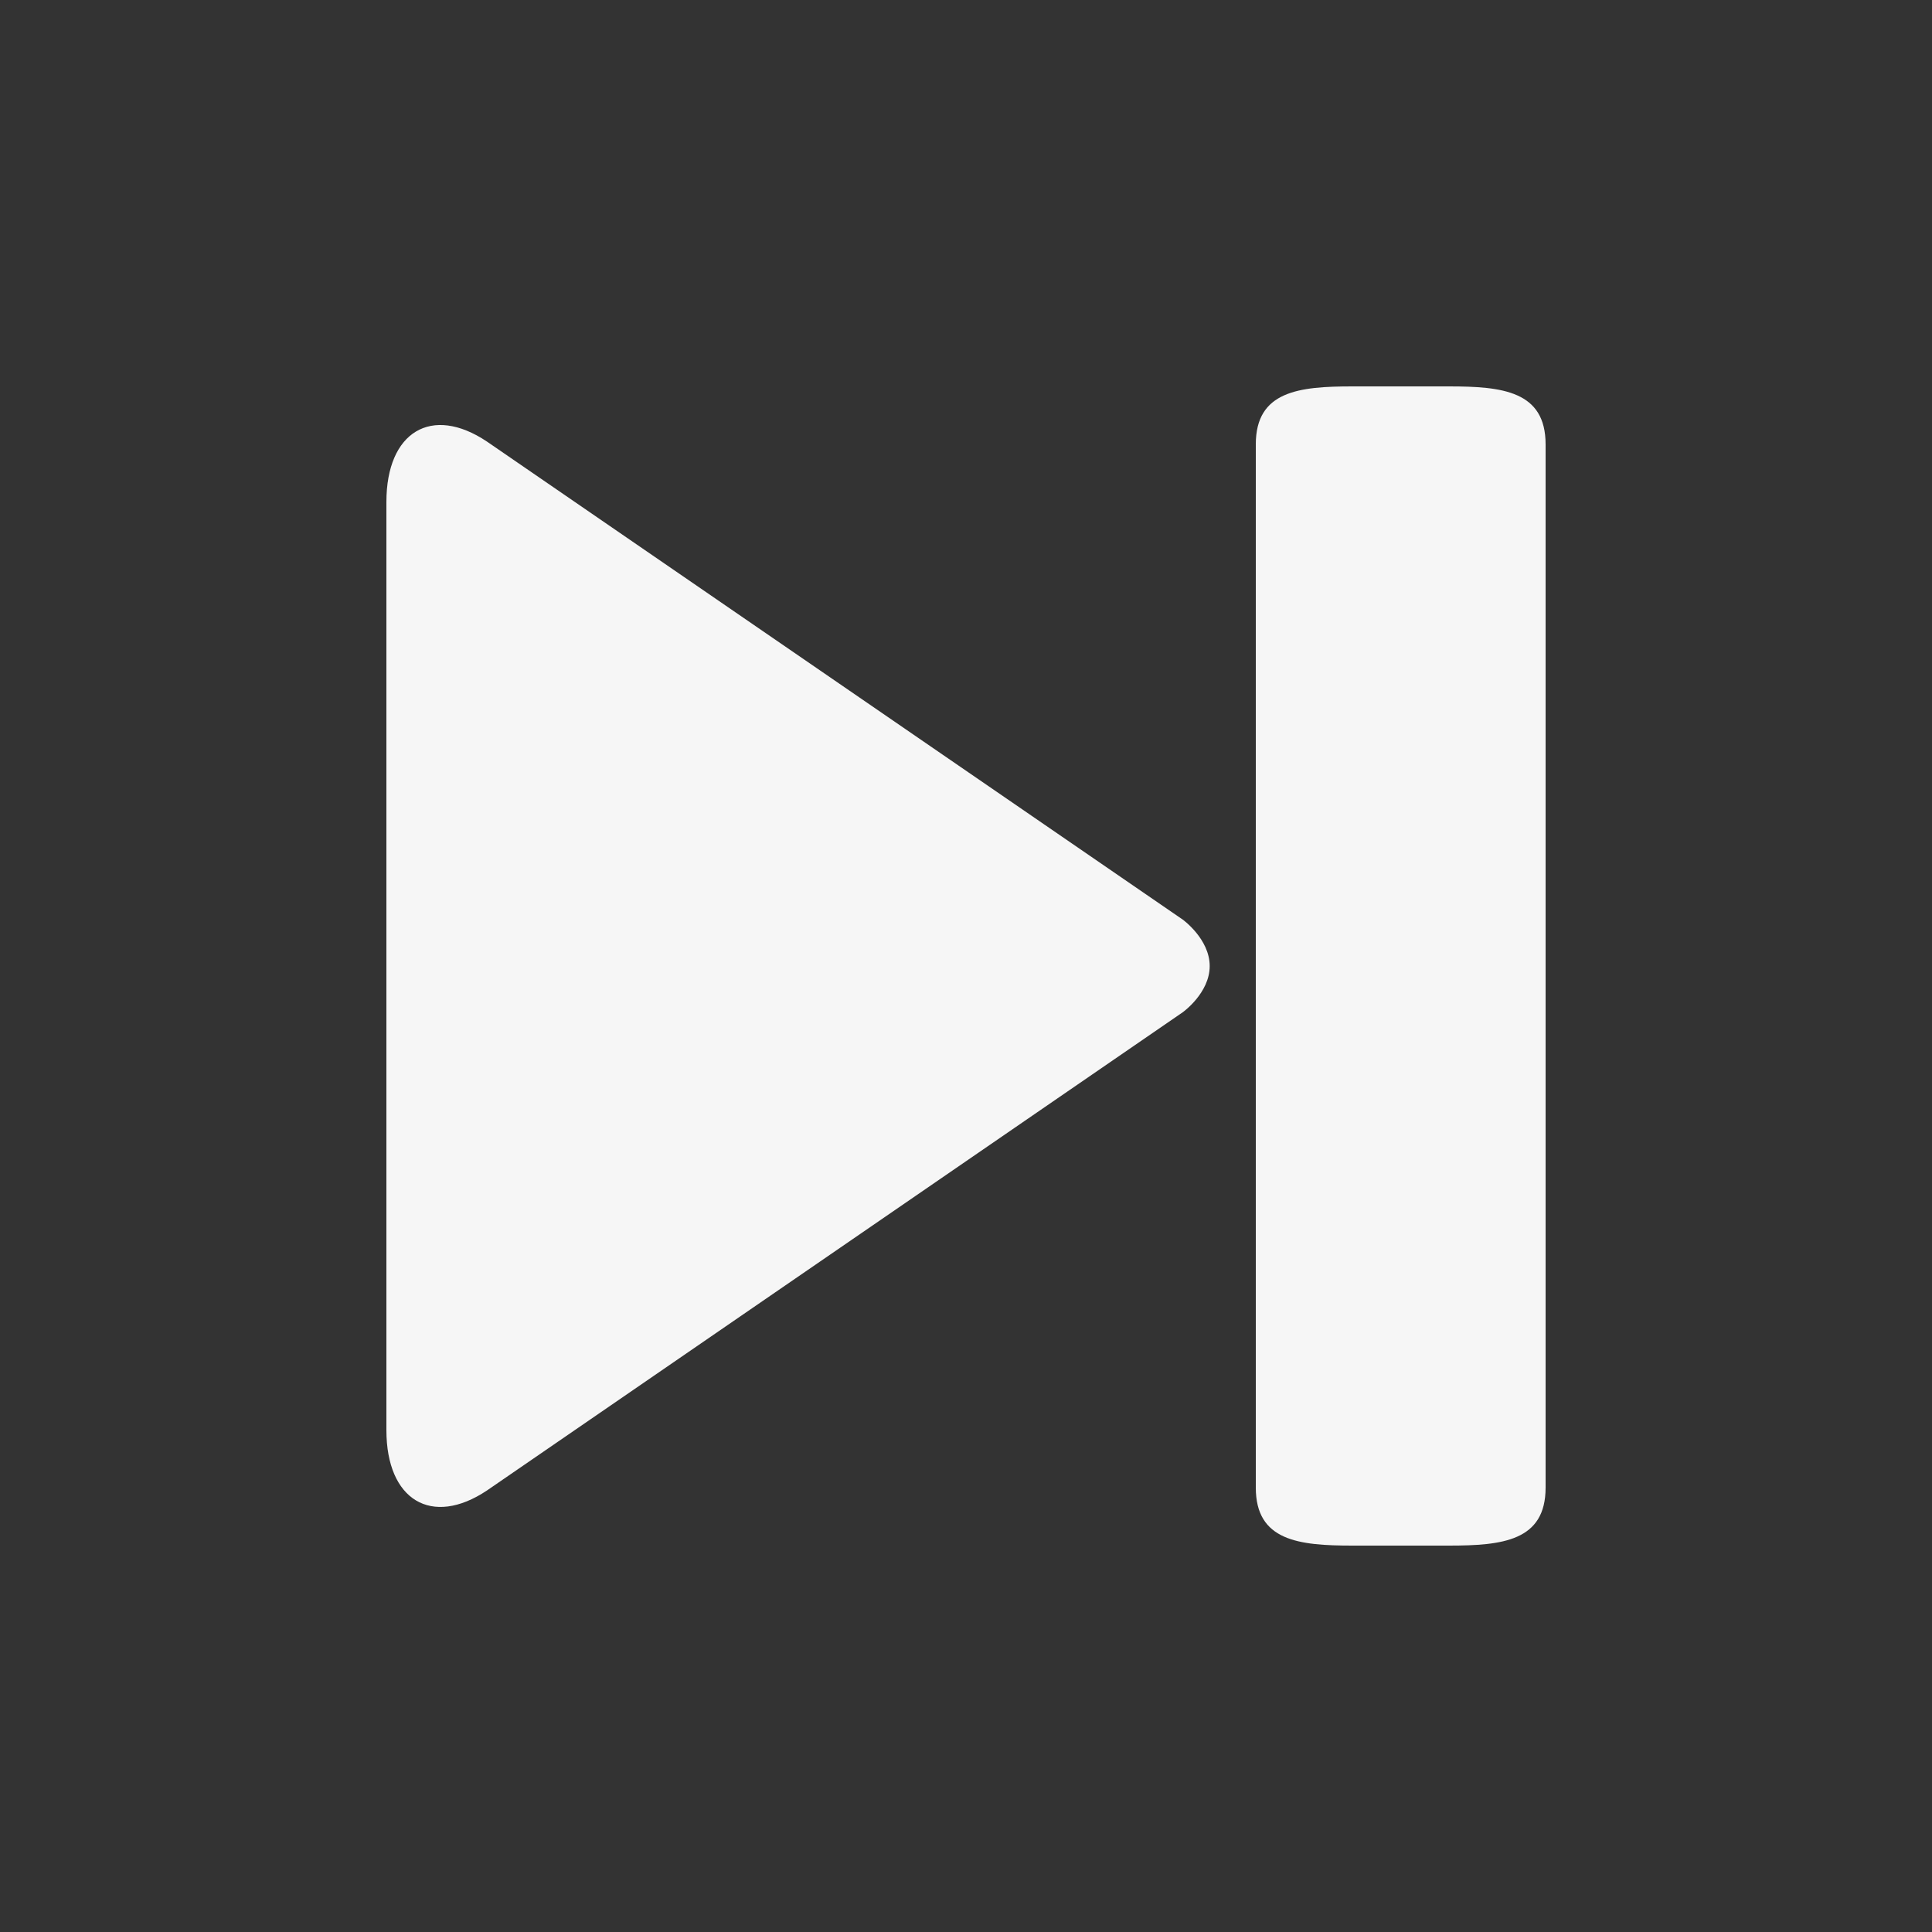<svg width="29" height="29" viewBox="0 0 29 29" fill="none" xmlns="http://www.w3.org/2000/svg">
<rect x="0" y="0" width="29" height="29" fill="#333333" stroke="none"/>
<g id="Next">
<path id="Vector" d="M17.754 13.804L7.309 6.628C6.48 6.073 5.8 6.48 5.8 7.534V21.467C5.8 22.518 6.48 22.926 7.309 22.373L17.754 15.194C17.754 15.194 18.158 14.906 18.158 14.501C18.158 14.095 17.754 13.804 17.754 13.804ZM20.3 5.8H21.75C22.552 5.8 23.2 5.87 23.2 6.67V22.33C23.2 23.13 22.552 23.2 21.75 23.2H20.3C19.498 23.2 18.85 23.13 18.85 22.33V6.67C18.85 5.87 19.498 5.8 20.3 5.8Z" fill="#F6F6F6"/>
</g>
</svg>

